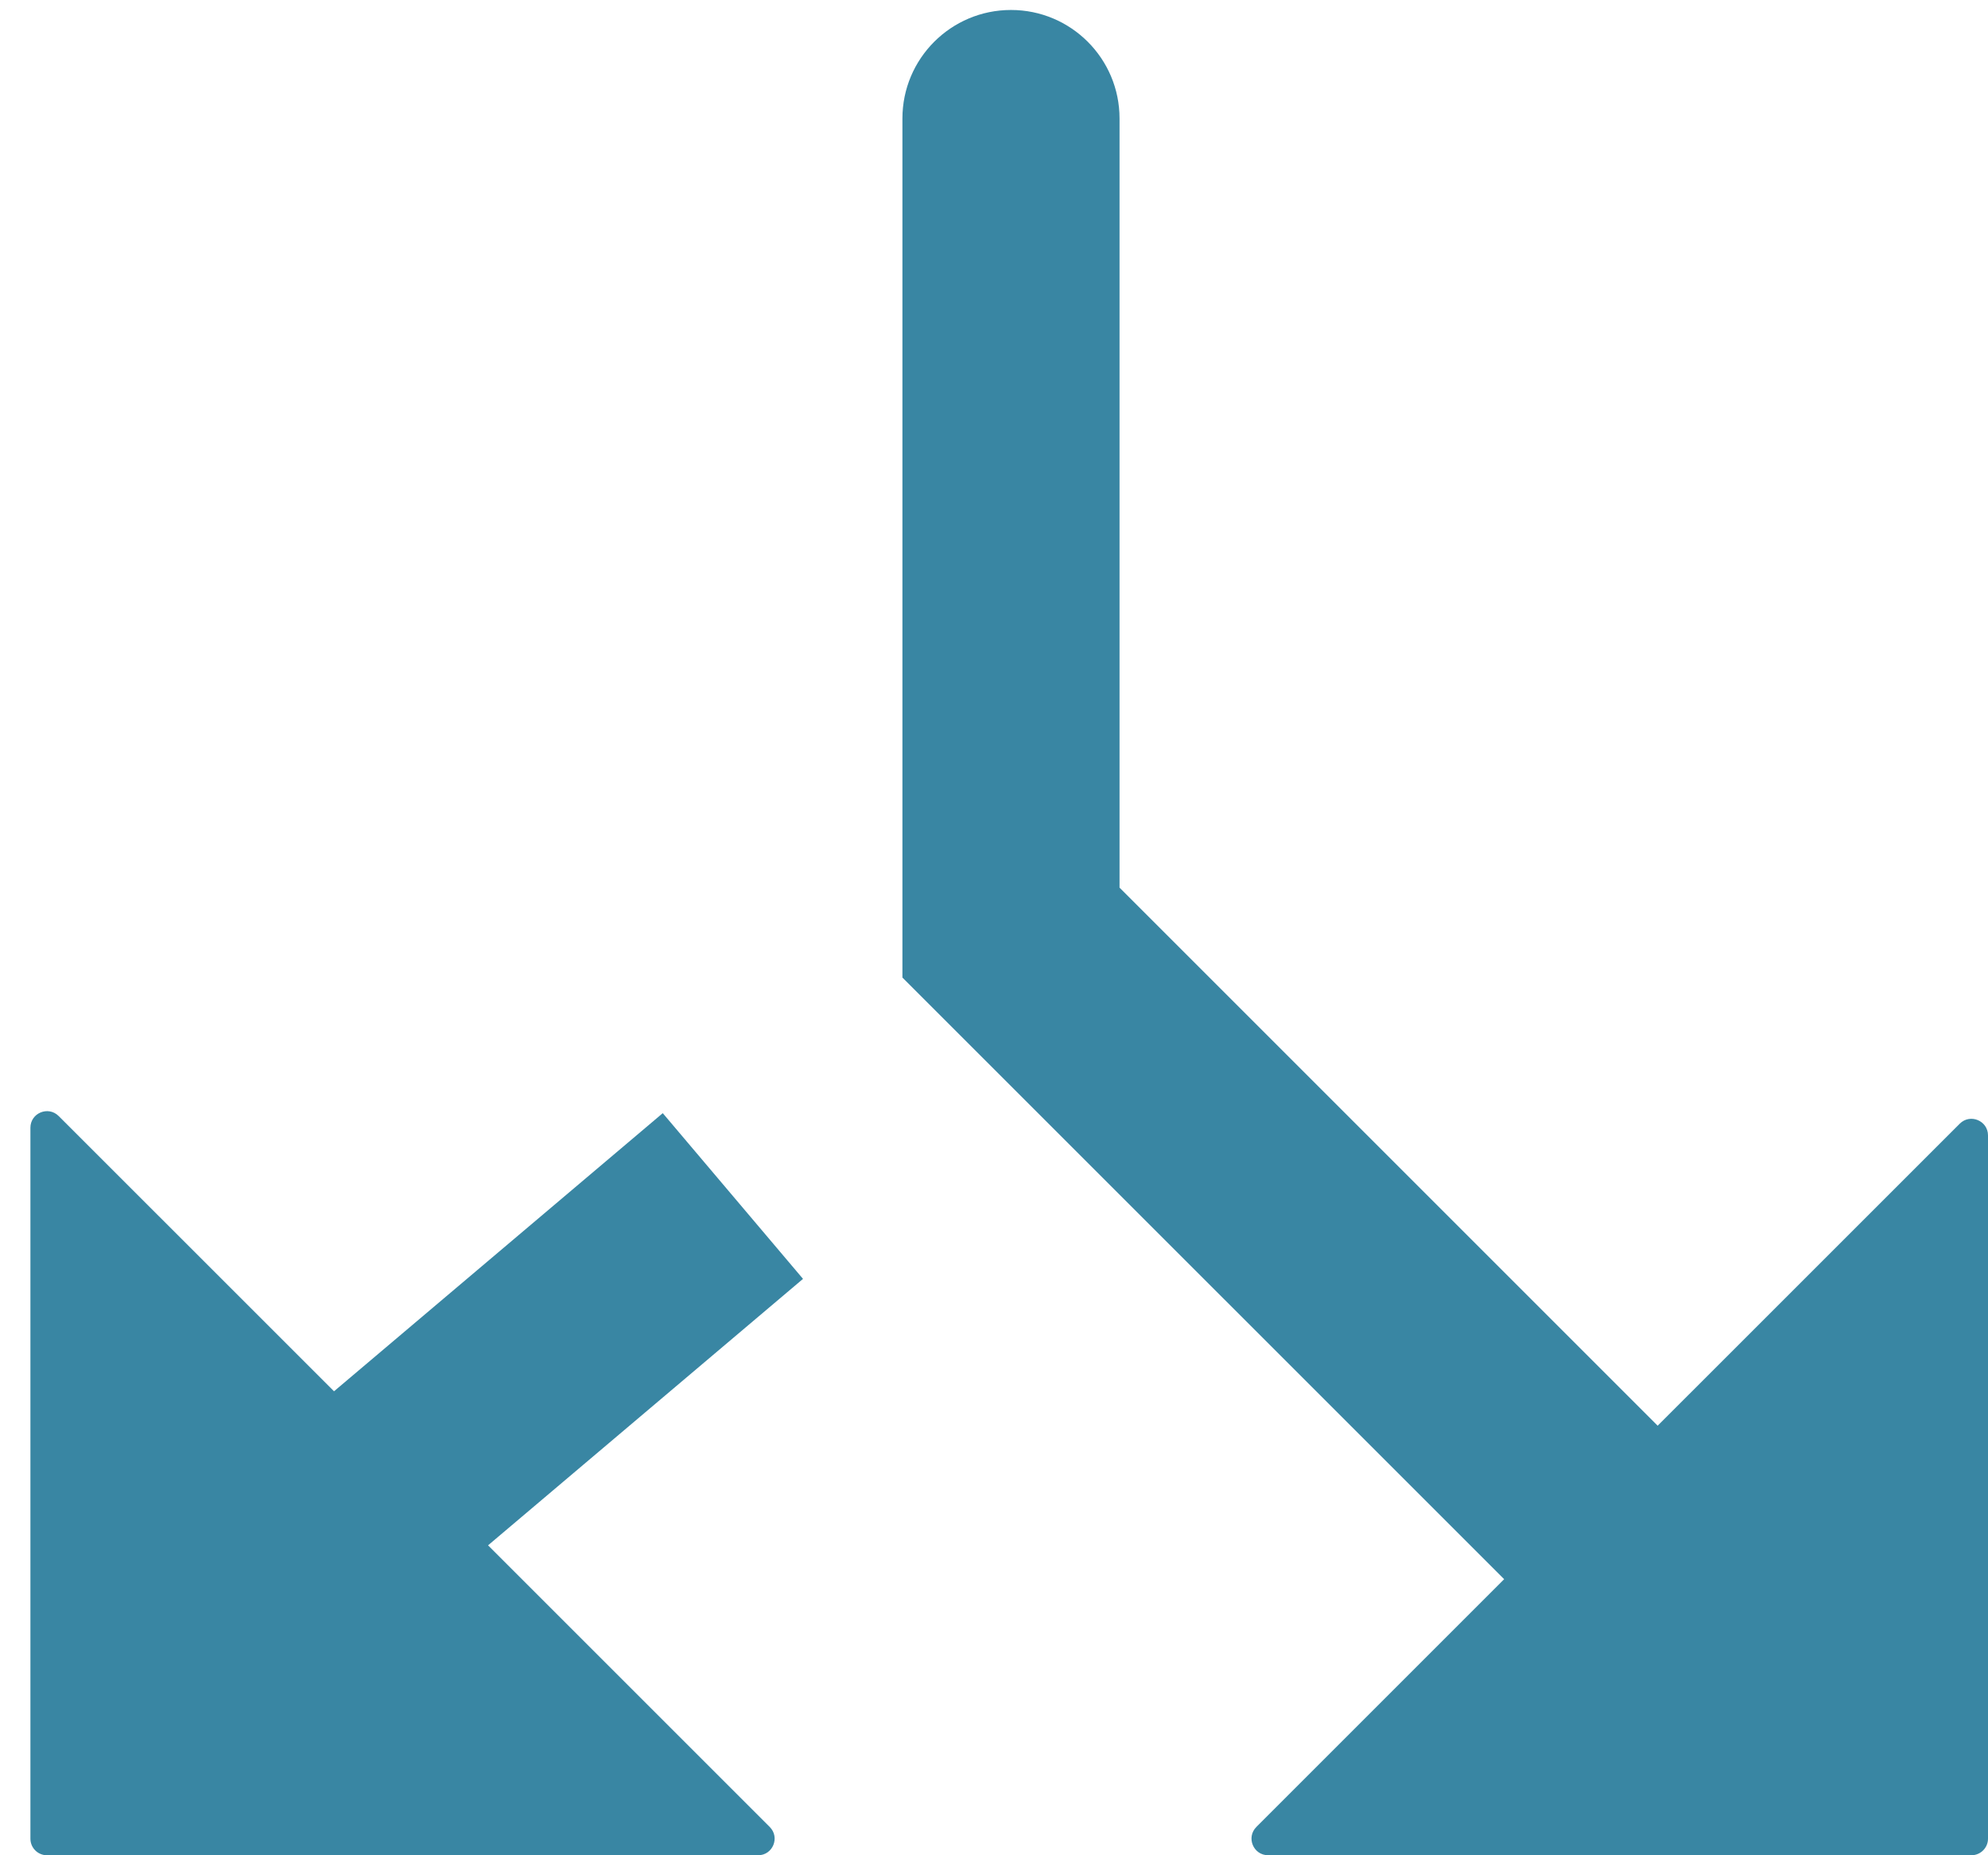 <svg width="60" height="56" viewBox="0 0 60 56" fill="none" xmlns="http://www.w3.org/2000/svg">
<path d="M0.918 34.04C0.918 33.595 1.456 33.372 1.771 33.687L10.081 41.995L20.003 33.6L24.236 38.602L14.73 46.645L23.232 55.146C23.547 55.461 23.324 56 22.879 56H1.418C1.142 56 0.918 55.776 0.918 55.5V34.04Z" fill="#3986A3"/>
<path d="M30.513 0.301C32.322 0.301 33.789 1.768 33.789 3.577V26.793L50.03 43.034L59.147 33.918C59.462 33.603 60 33.826 60 34.272V55.499C60 55.775 59.776 55.999 59.5 55.999H38.273C37.827 55.999 37.604 55.461 37.919 55.145L45.397 47.667L27.236 29.507V3.577C27.236 1.768 28.703 0.301 30.513 0.301Z" fill="#3986A3"/>
</svg>
